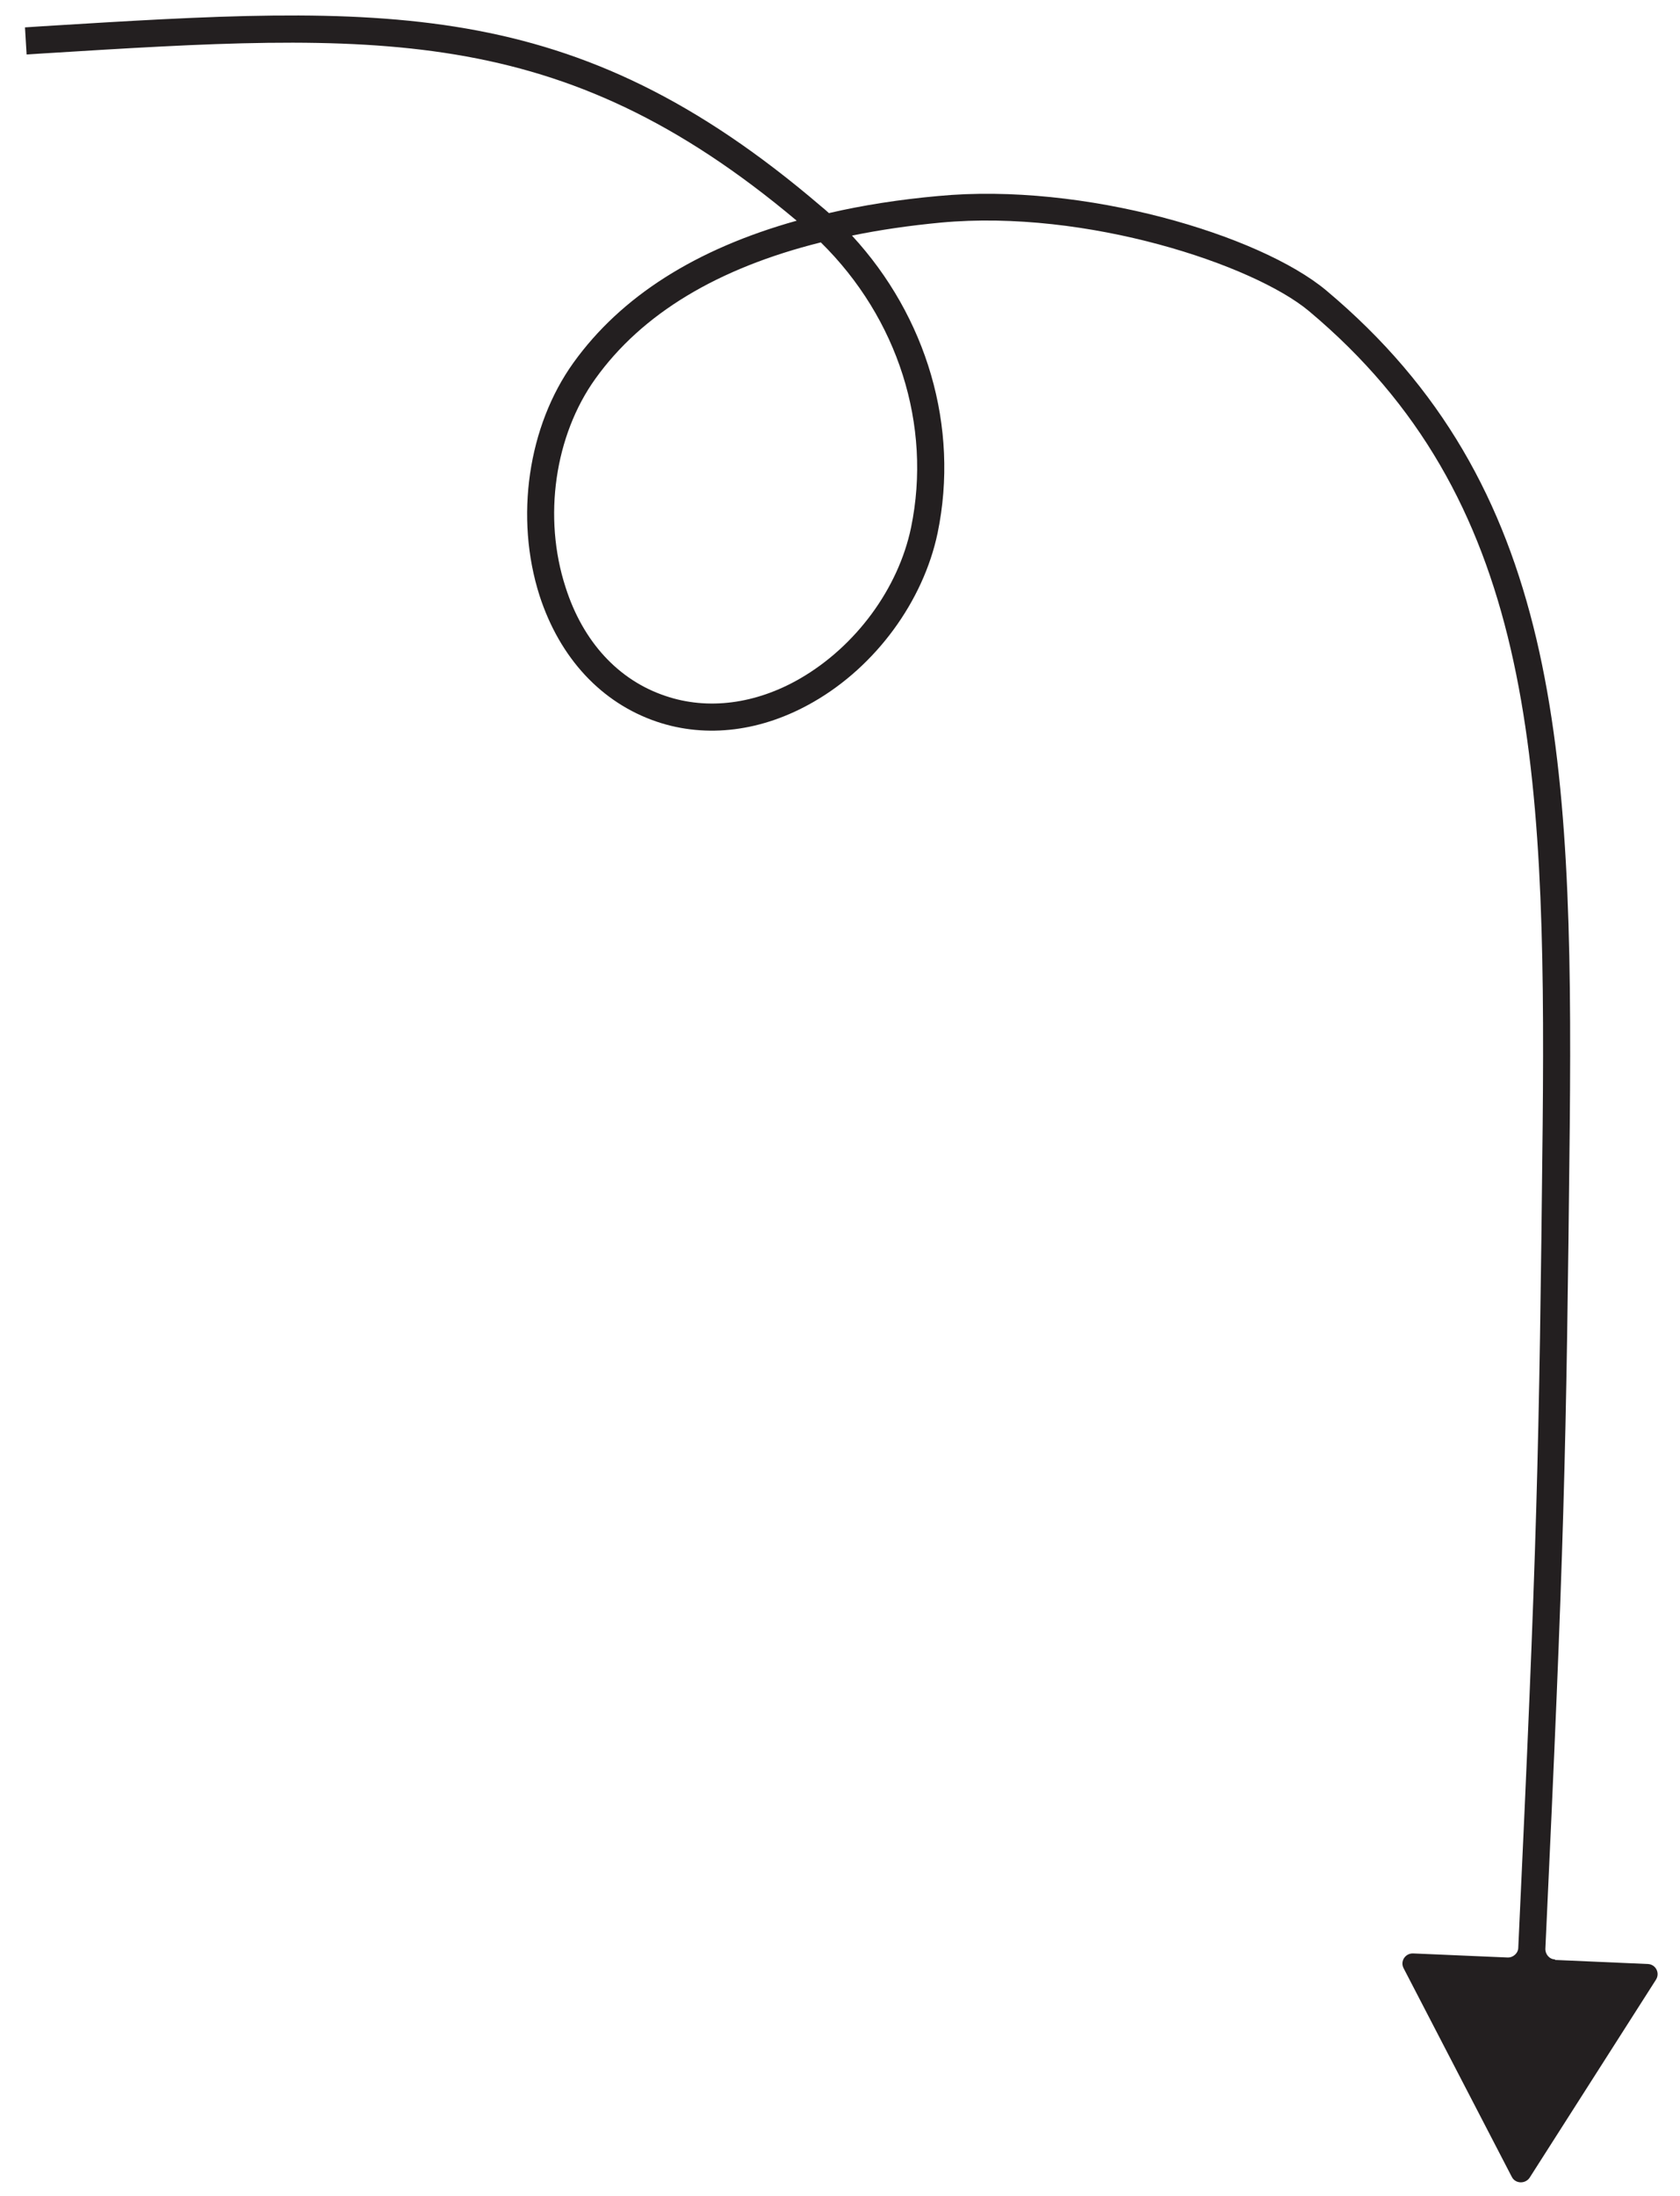 <svg width="62" height="81" viewBox="0 0 62 81" fill="none" xmlns="http://www.w3.org/2000/svg">
            <g clip-path="url(#clip0_2_12065)">
              <path d="M57.392 72.27C57.182 72.27 57.022 72.08 57.032 71.87C57.722 57.08 57.802 53.82 57.932 41.49C58.062 27.55 57.512 17.89 48.942 10.71C46.482 8.66 39.992 6.72 34.622 7.23C33.182 7.36 31.842 7.57 30.592 7.86C30.492 7.77 30.402 7.69 30.302 7.61C21.122 -0.24 14.172 0.19 1.532 0.97L0.922 1.01L0.982 2.01L1.602 1.97C13.852 1.21 20.652 0.79 29.402 8.14C25.682 9.18 22.922 10.93 21.162 13.38C19.482 15.72 18.992 19.09 19.912 21.97C20.662 24.28 22.202 25.93 24.242 26.62C26.082 27.24 28.132 26.98 30.022 25.89C32.322 24.57 34.072 22.18 34.602 19.66C35.412 15.75 34.202 11.68 31.442 8.69C32.462 8.48 33.562 8.32 34.722 8.21C40.112 7.71 46.262 9.77 48.302 11.47C56.532 18.36 57.062 27.82 56.932 41.47C56.802 53.78 56.722 57.04 56.032 71.83C56.032 72.04 55.842 72.21 55.632 72.2L52.152 72.05C51.862 72.04 51.662 72.34 51.802 72.6L55.792 80.29C55.922 80.55 56.292 80.56 56.452 80.32L61.112 73.02C61.272 72.77 61.102 72.45 60.812 72.44L57.382 72.29L57.392 72.27ZM33.622 19.46C33.152 21.71 31.582 23.84 29.522 25.03C27.892 25.97 26.122 26.2 24.562 25.67C22.822 25.09 21.512 23.67 20.872 21.66C20.032 19.08 20.472 16.06 21.972 13.97C23.692 11.57 26.482 9.89 30.292 8.94C33.132 11.73 34.402 15.68 33.622 19.46Z" fill="#231F20"/>
            </g>
            <defs>
              <clipPath id="clip0_2_12065">
                <rect width="60.26" height="79.91" fill="white" transform="translate(0.922 0.57)"/>
              </clipPath>
            </defs>
</svg>